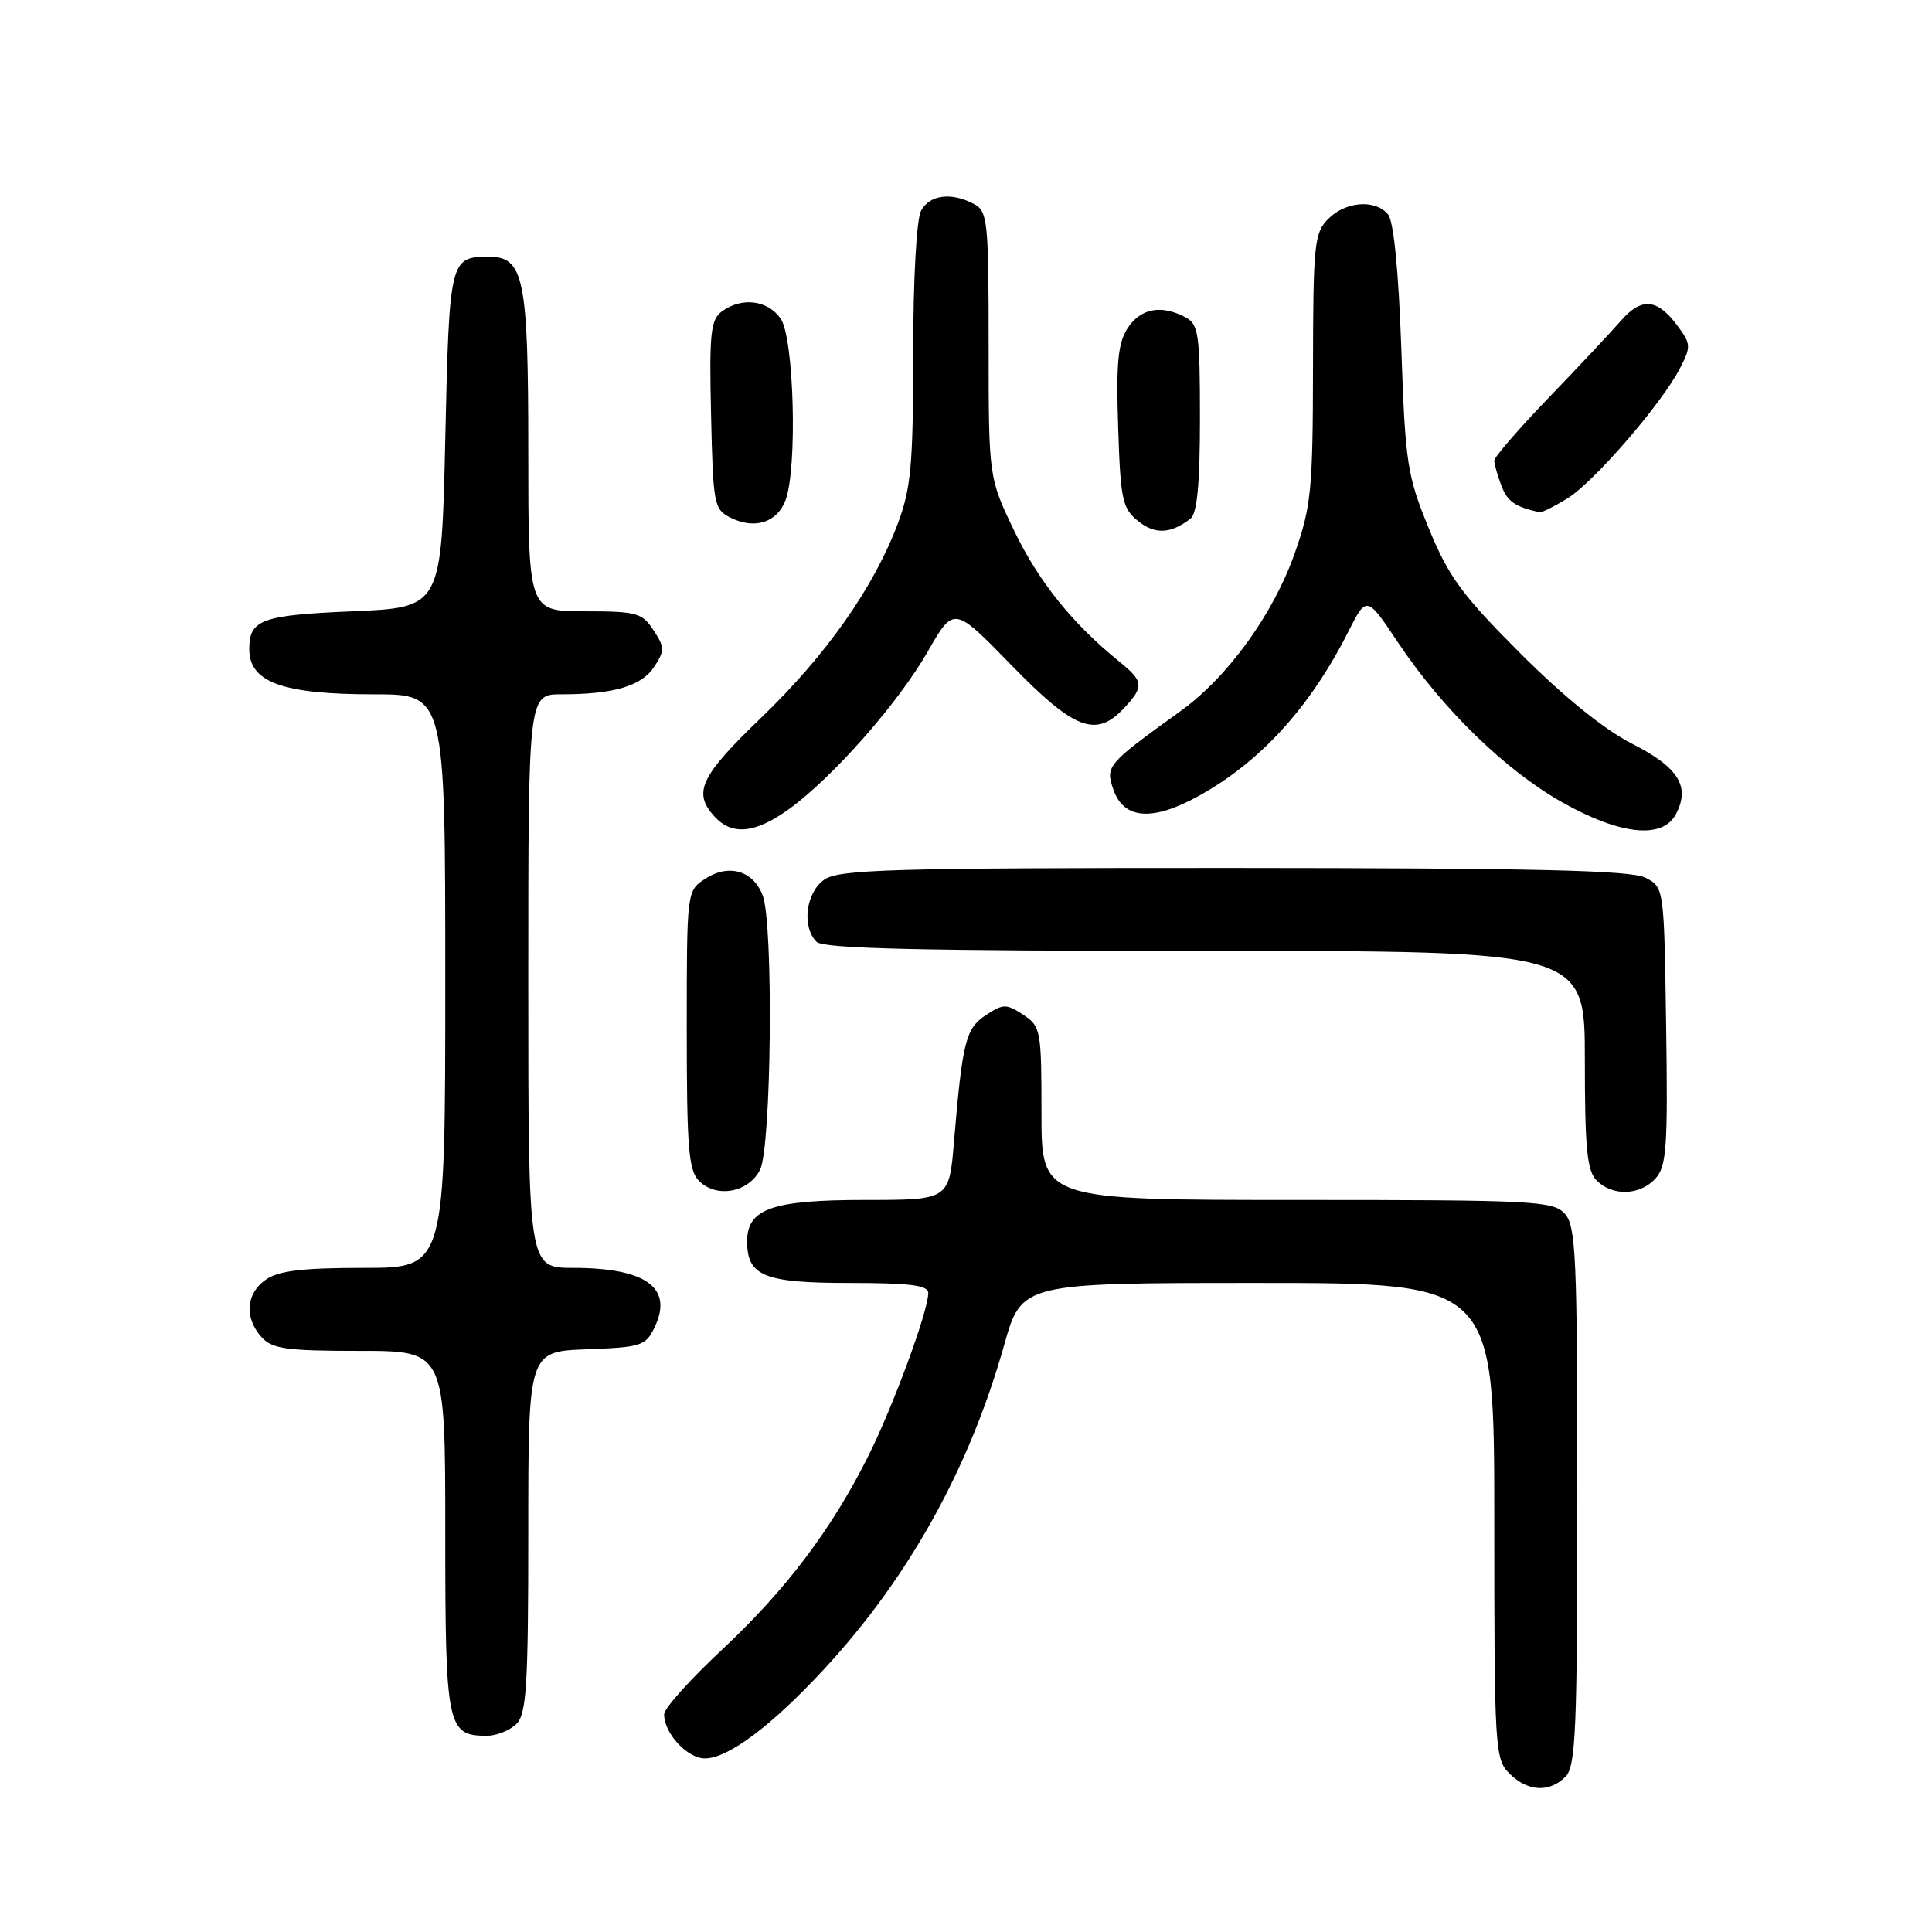 <?xml version="1.0" encoding="UTF-8" standalone="no"?>
<!DOCTYPE svg PUBLIC "-//W3C//DTD SVG 1.1//EN" "http://www.w3.org/Graphics/SVG/1.1/DTD/svg11.dtd" >
<svg xmlns="http://www.w3.org/2000/svg" xmlns:xlink="http://www.w3.org/1999/xlink" version="1.1" viewBox="0 0 256 256">
 <g >
 <path fill="currentColor"
d=" M 207.43 235.43 C 208.80 234.06 209.00 229.29 209.00 198.26 C 209.00 166.53 208.82 162.46 207.35 160.83 C 205.80 159.13 203.36 159.00 171.85 159.00 C 138.00 159.00 138.00 159.00 138.00 147.52 C 138.00 136.47 137.91 135.99 135.57 134.45 C 133.34 132.99 132.93 133.00 130.65 134.50 C 127.96 136.25 127.53 137.98 126.41 151.25 C 125.77 159.00 125.77 159.00 114.61 159.00 C 102.31 159.00 99.00 160.16 99.00 164.49 C 99.00 169.09 101.24 170.00 112.57 170.00 C 120.56 170.00 123.00 170.31 123.00 171.32 C 123.00 173.73 118.34 186.38 115.02 193.00 C 110.14 202.73 104.12 210.69 95.63 218.63 C 91.43 222.55 88.00 226.38 88.00 227.15 C 88.00 229.68 91.07 233.00 93.41 233.00 C 96.49 233.00 102.28 228.65 109.26 221.10 C 120.44 209.00 128.45 194.56 133.05 178.25 C 135.37 170.00 135.37 170.00 166.69 170.00 C 198.00 170.00 198.00 170.00 198.00 201.50 C 198.00 231.67 198.08 233.08 200.00 235.00 C 202.40 237.40 205.29 237.57 207.43 235.43 Z  M 68.43 228.43 C 69.77 227.09 70.00 223.35 70.00 202.97 C 70.00 179.08 70.00 179.08 77.74 178.79 C 85.00 178.52 85.56 178.34 86.75 175.85 C 89.24 170.64 85.61 168.00 75.95 168.00 C 70.00 168.00 70.00 168.00 70.00 130.00 C 70.00 92.00 70.00 92.00 74.38 92.00 C 81.31 92.00 85.02 90.91 86.68 88.36 C 88.09 86.22 88.08 85.77 86.59 83.50 C 85.09 81.20 84.35 81.00 77.48 81.00 C 70.00 81.00 70.00 81.00 70.00 59.72 C 70.00 36.77 69.43 33.98 64.69 34.02 C 59.62 34.05 59.53 34.40 59.00 58.21 C 58.50 80.50 58.50 80.50 46.71 81.00 C 34.65 81.51 33.03 82.10 33.03 86.00 C 33.03 90.41 37.41 92.00 49.57 92.00 C 59.00 92.00 59.00 92.00 59.00 130.00 C 59.00 168.00 59.00 168.00 48.22 168.00 C 40.09 168.00 36.90 168.38 35.22 169.56 C 32.59 171.40 32.35 174.62 34.65 177.17 C 36.07 178.74 37.93 179.00 47.65 179.00 C 59.00 179.00 59.00 179.00 59.00 202.93 C 59.00 228.84 59.23 230.00 64.50 230.00 C 65.80 230.00 67.56 229.29 68.43 228.43 Z  M 100.71 155.00 C 102.22 151.99 102.51 122.46 101.06 118.65 C 99.81 115.36 96.55 114.41 93.45 116.44 C 91.00 118.05 91.00 118.05 91.00 136.45 C 91.00 152.11 91.24 155.10 92.63 156.48 C 94.94 158.80 99.19 158.02 100.71 155.00 Z  M 219.37 156.15 C 220.83 154.53 221.01 151.96 220.77 135.92 C 220.50 117.56 220.50 117.56 218.00 116.29 C 216.08 115.32 203.39 115.03 163.47 115.01 C 117.99 115.00 111.17 115.20 109.22 116.56 C 106.77 118.27 106.21 122.81 108.20 124.80 C 109.10 125.70 121.91 126.00 159.70 126.00 C 210.00 126.00 210.00 126.00 210.00 140.43 C 210.00 152.21 210.29 155.15 211.57 156.43 C 213.69 158.54 217.32 158.41 219.37 156.15 Z  M 104.60 107.17 C 110.41 102.94 119.05 93.13 122.94 86.32 C 126.39 80.30 126.39 80.30 134.03 88.15 C 142.38 96.73 145.23 97.81 148.96 93.81 C 151.61 90.97 151.54 90.28 148.32 87.67 C 142.13 82.66 137.64 77.08 134.42 70.40 C 131.00 63.29 131.00 63.29 131.00 45.68 C 131.00 29.29 130.87 28.00 129.07 27.04 C 126.07 25.43 123.17 25.81 122.04 27.93 C 121.44 29.05 121.00 37.07 121.00 46.90 C 121.00 61.57 120.72 64.68 118.97 69.36 C 115.80 77.82 109.48 86.81 100.88 95.08 C 92.79 102.86 91.78 104.99 94.65 108.17 C 97.00 110.76 100.09 110.44 104.60 107.17 Z  M 222.05 107.91 C 224.01 104.24 222.44 101.69 216.28 98.56 C 212.58 96.68 207.24 92.36 201.44 86.56 C 193.69 78.80 191.95 76.42 189.32 70.00 C 186.45 62.99 186.21 61.43 185.68 46.17 C 185.32 35.90 184.67 29.31 183.93 28.42 C 182.24 26.38 178.33 26.67 176.00 29.00 C 174.15 30.85 174.00 32.35 173.98 48.75 C 173.96 64.90 173.74 67.11 171.56 73.31 C 168.70 81.41 162.68 89.73 156.42 94.23 C 146.66 101.26 146.44 101.51 147.54 104.65 C 148.91 108.56 152.68 108.85 158.74 105.52 C 166.96 101.00 173.53 93.81 178.61 83.79 C 181.08 78.90 181.08 78.90 185.25 85.14 C 191.16 93.98 199.44 102.04 207.00 106.31 C 214.68 110.64 220.27 111.23 222.05 107.91 Z  M 157.75 68.72 C 158.63 68.04 159.00 64.10 159.00 55.41 C 159.00 44.23 158.82 42.97 157.07 42.04 C 153.89 40.34 151.15 40.85 149.43 43.46 C 148.14 45.44 147.88 48.04 148.16 56.56 C 148.47 66.22 148.71 67.35 150.80 69.04 C 153.03 70.85 155.13 70.75 157.75 68.72 Z  M 104.08 66.30 C 105.68 62.09 105.22 44.76 103.44 42.22 C 101.72 39.76 98.30 39.33 95.66 41.26 C 94.16 42.36 93.97 44.14 94.22 54.98 C 94.49 66.91 94.60 67.49 96.83 68.61 C 100.00 70.18 102.96 69.24 104.08 66.30 Z  M 207.65 66.07 C 211.16 63.93 220.14 53.56 222.60 48.81 C 224.09 45.93 224.07 45.57 222.24 43.12 C 219.58 39.55 217.49 39.38 214.78 42.50 C 213.53 43.94 209.24 48.52 205.25 52.66 C 201.26 56.80 198.00 60.57 198.00 61.03 C 198.00 61.49 198.42 62.99 198.94 64.35 C 199.75 66.47 200.72 67.14 204.00 67.88 C 204.28 67.94 205.92 67.13 207.65 66.07 Z "/>
</g>
</svg>